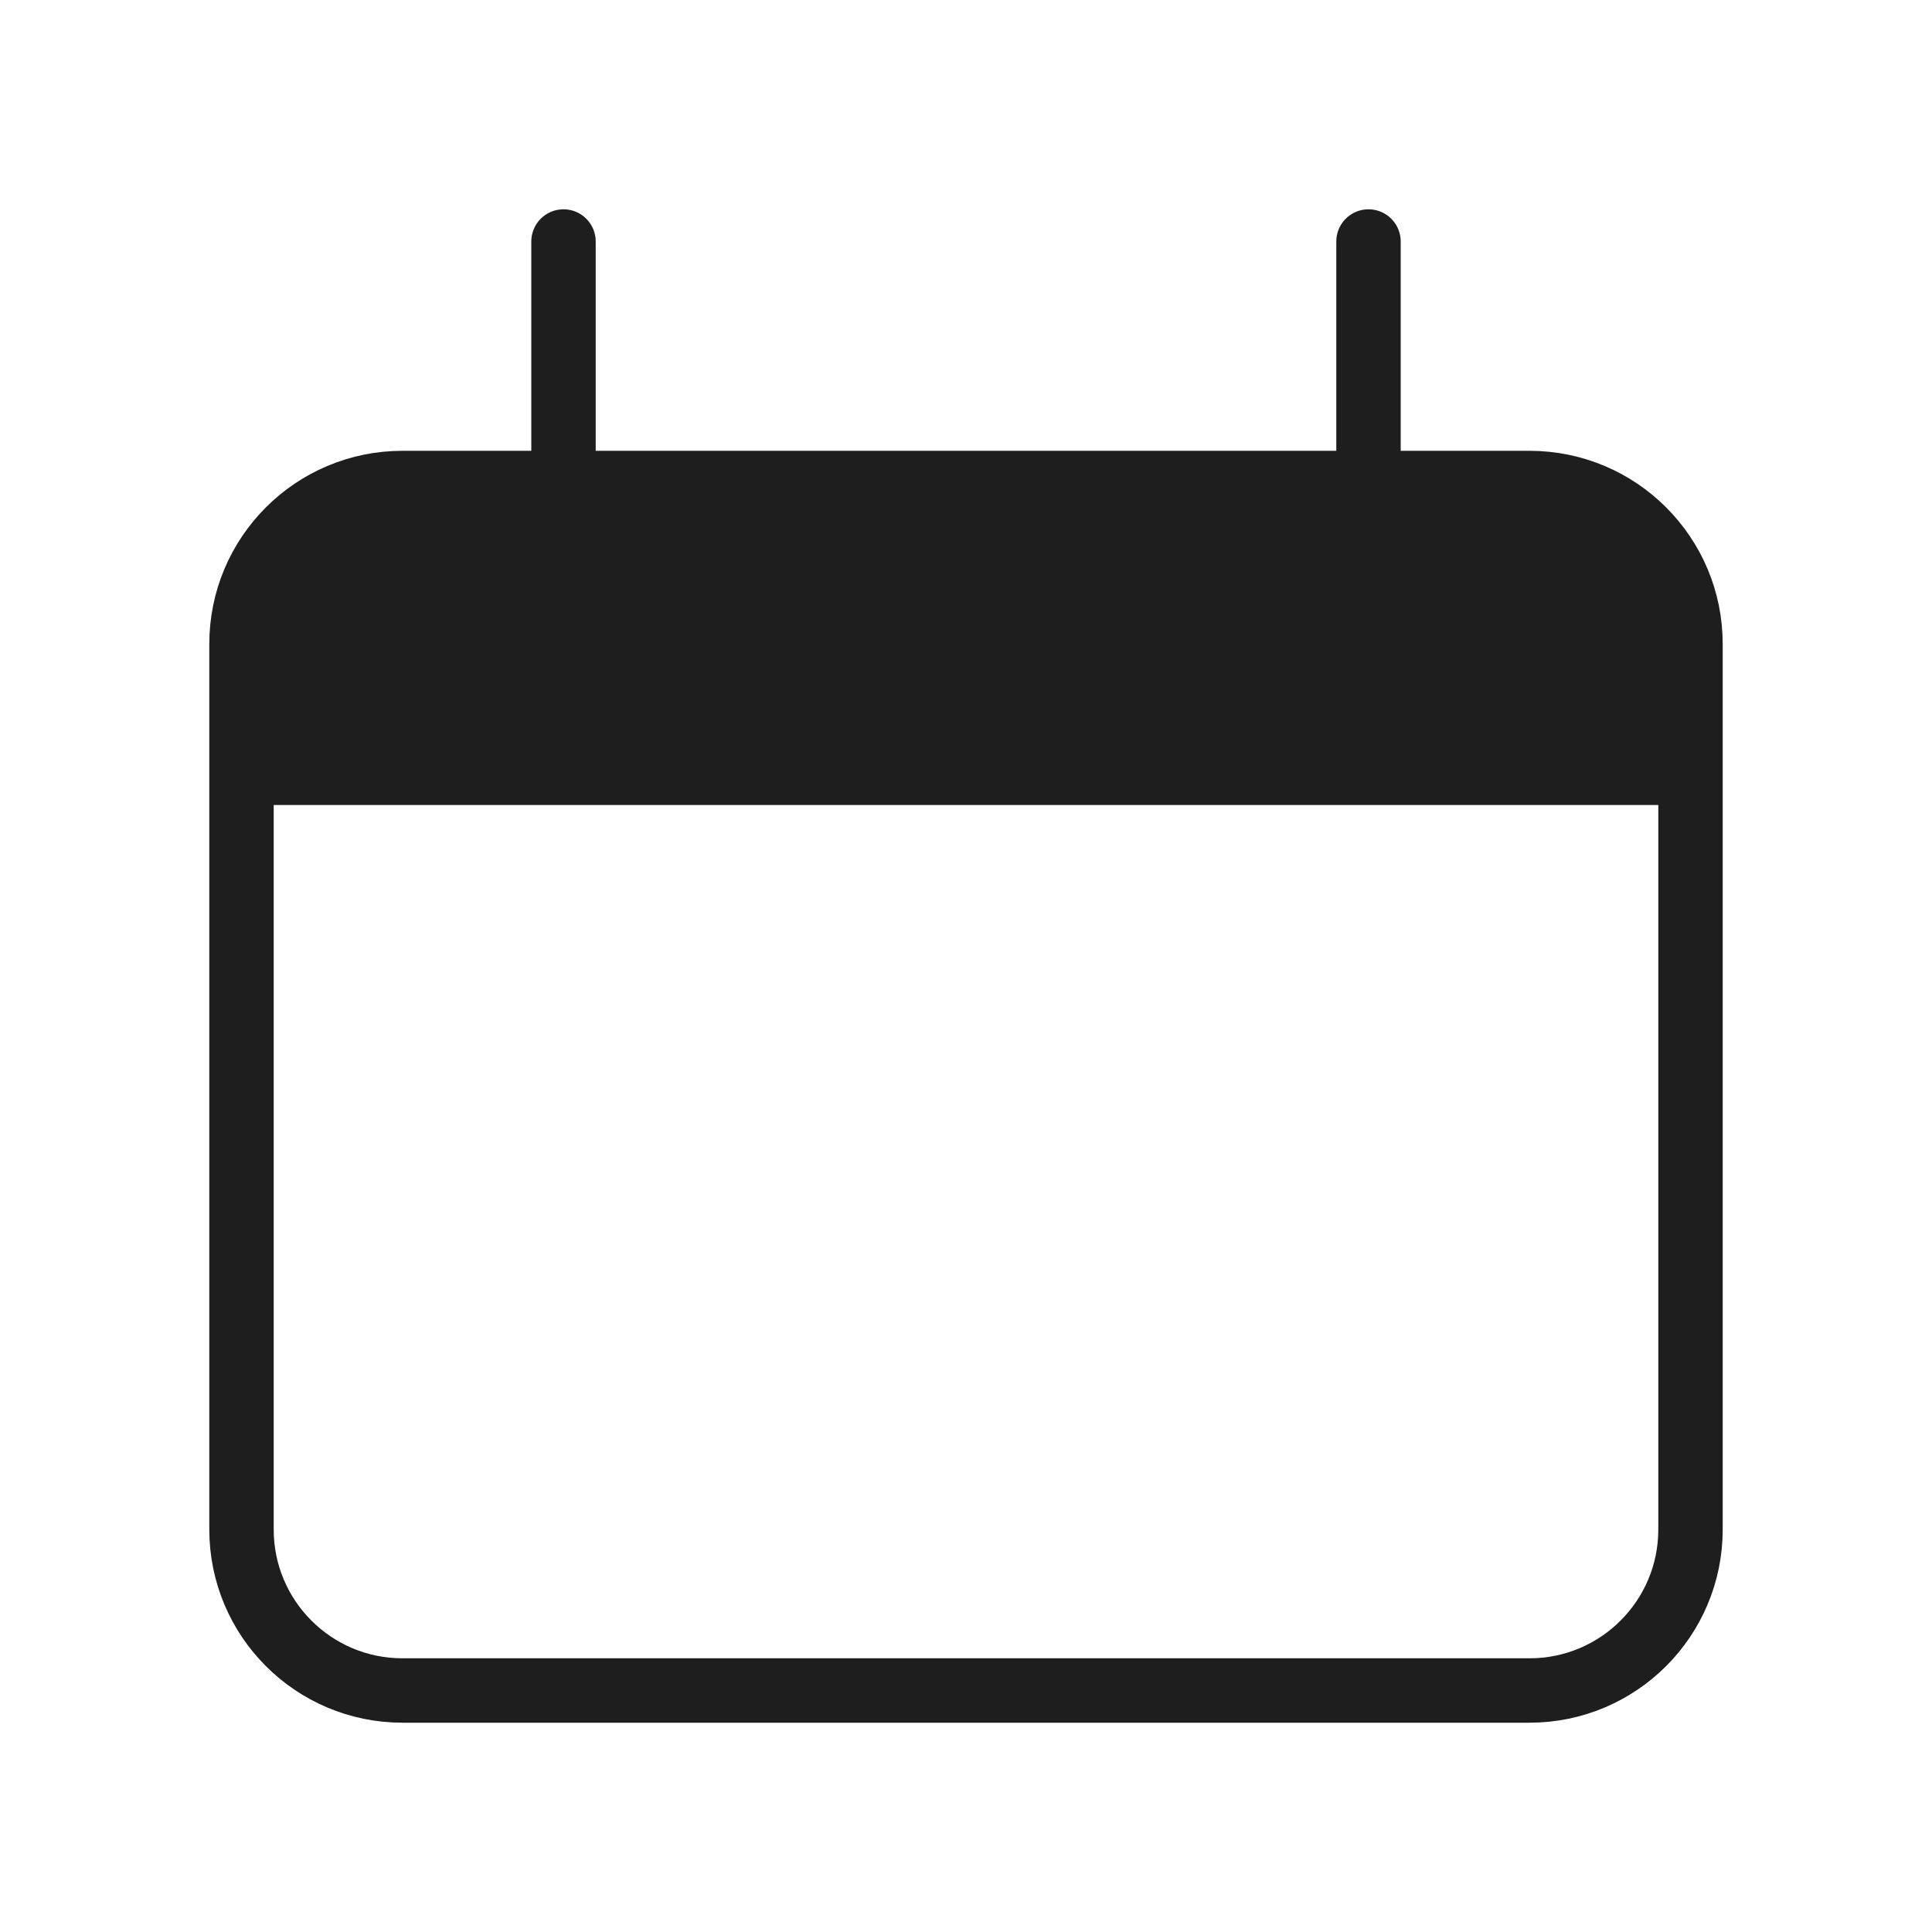 <svg width="30" height="30" viewBox="0 0 30 30" fill="none" xmlns="http://www.w3.org/2000/svg">
<path d="M23.75 7.5H6.25C4.869 7.5 3.75 8.619 3.75 10V23.75C3.75 25.131 4.869 26.25 6.25 26.25H23.75C25.131 26.25 26.25 25.131 26.25 23.75V10C26.25 8.619 25.131 7.5 23.75 7.5Z" stroke="#1E1E1E"/>
<path d="M3.75 12.5C3.75 10.143 3.75 8.965 4.482 8.232C5.215 7.5 6.393 7.5 8.75 7.5H21.25C23.608 7.5 24.785 7.5 25.517 8.232C26.25 8.965 26.25 10.143 26.25 12.5H3.75Z" fill="#1E1E1E"/>
<path d="M8.75 3.75V7.5M21.25 3.75V7.5" stroke="#1E1E1E" stroke-linecap="round"/>
</svg>
